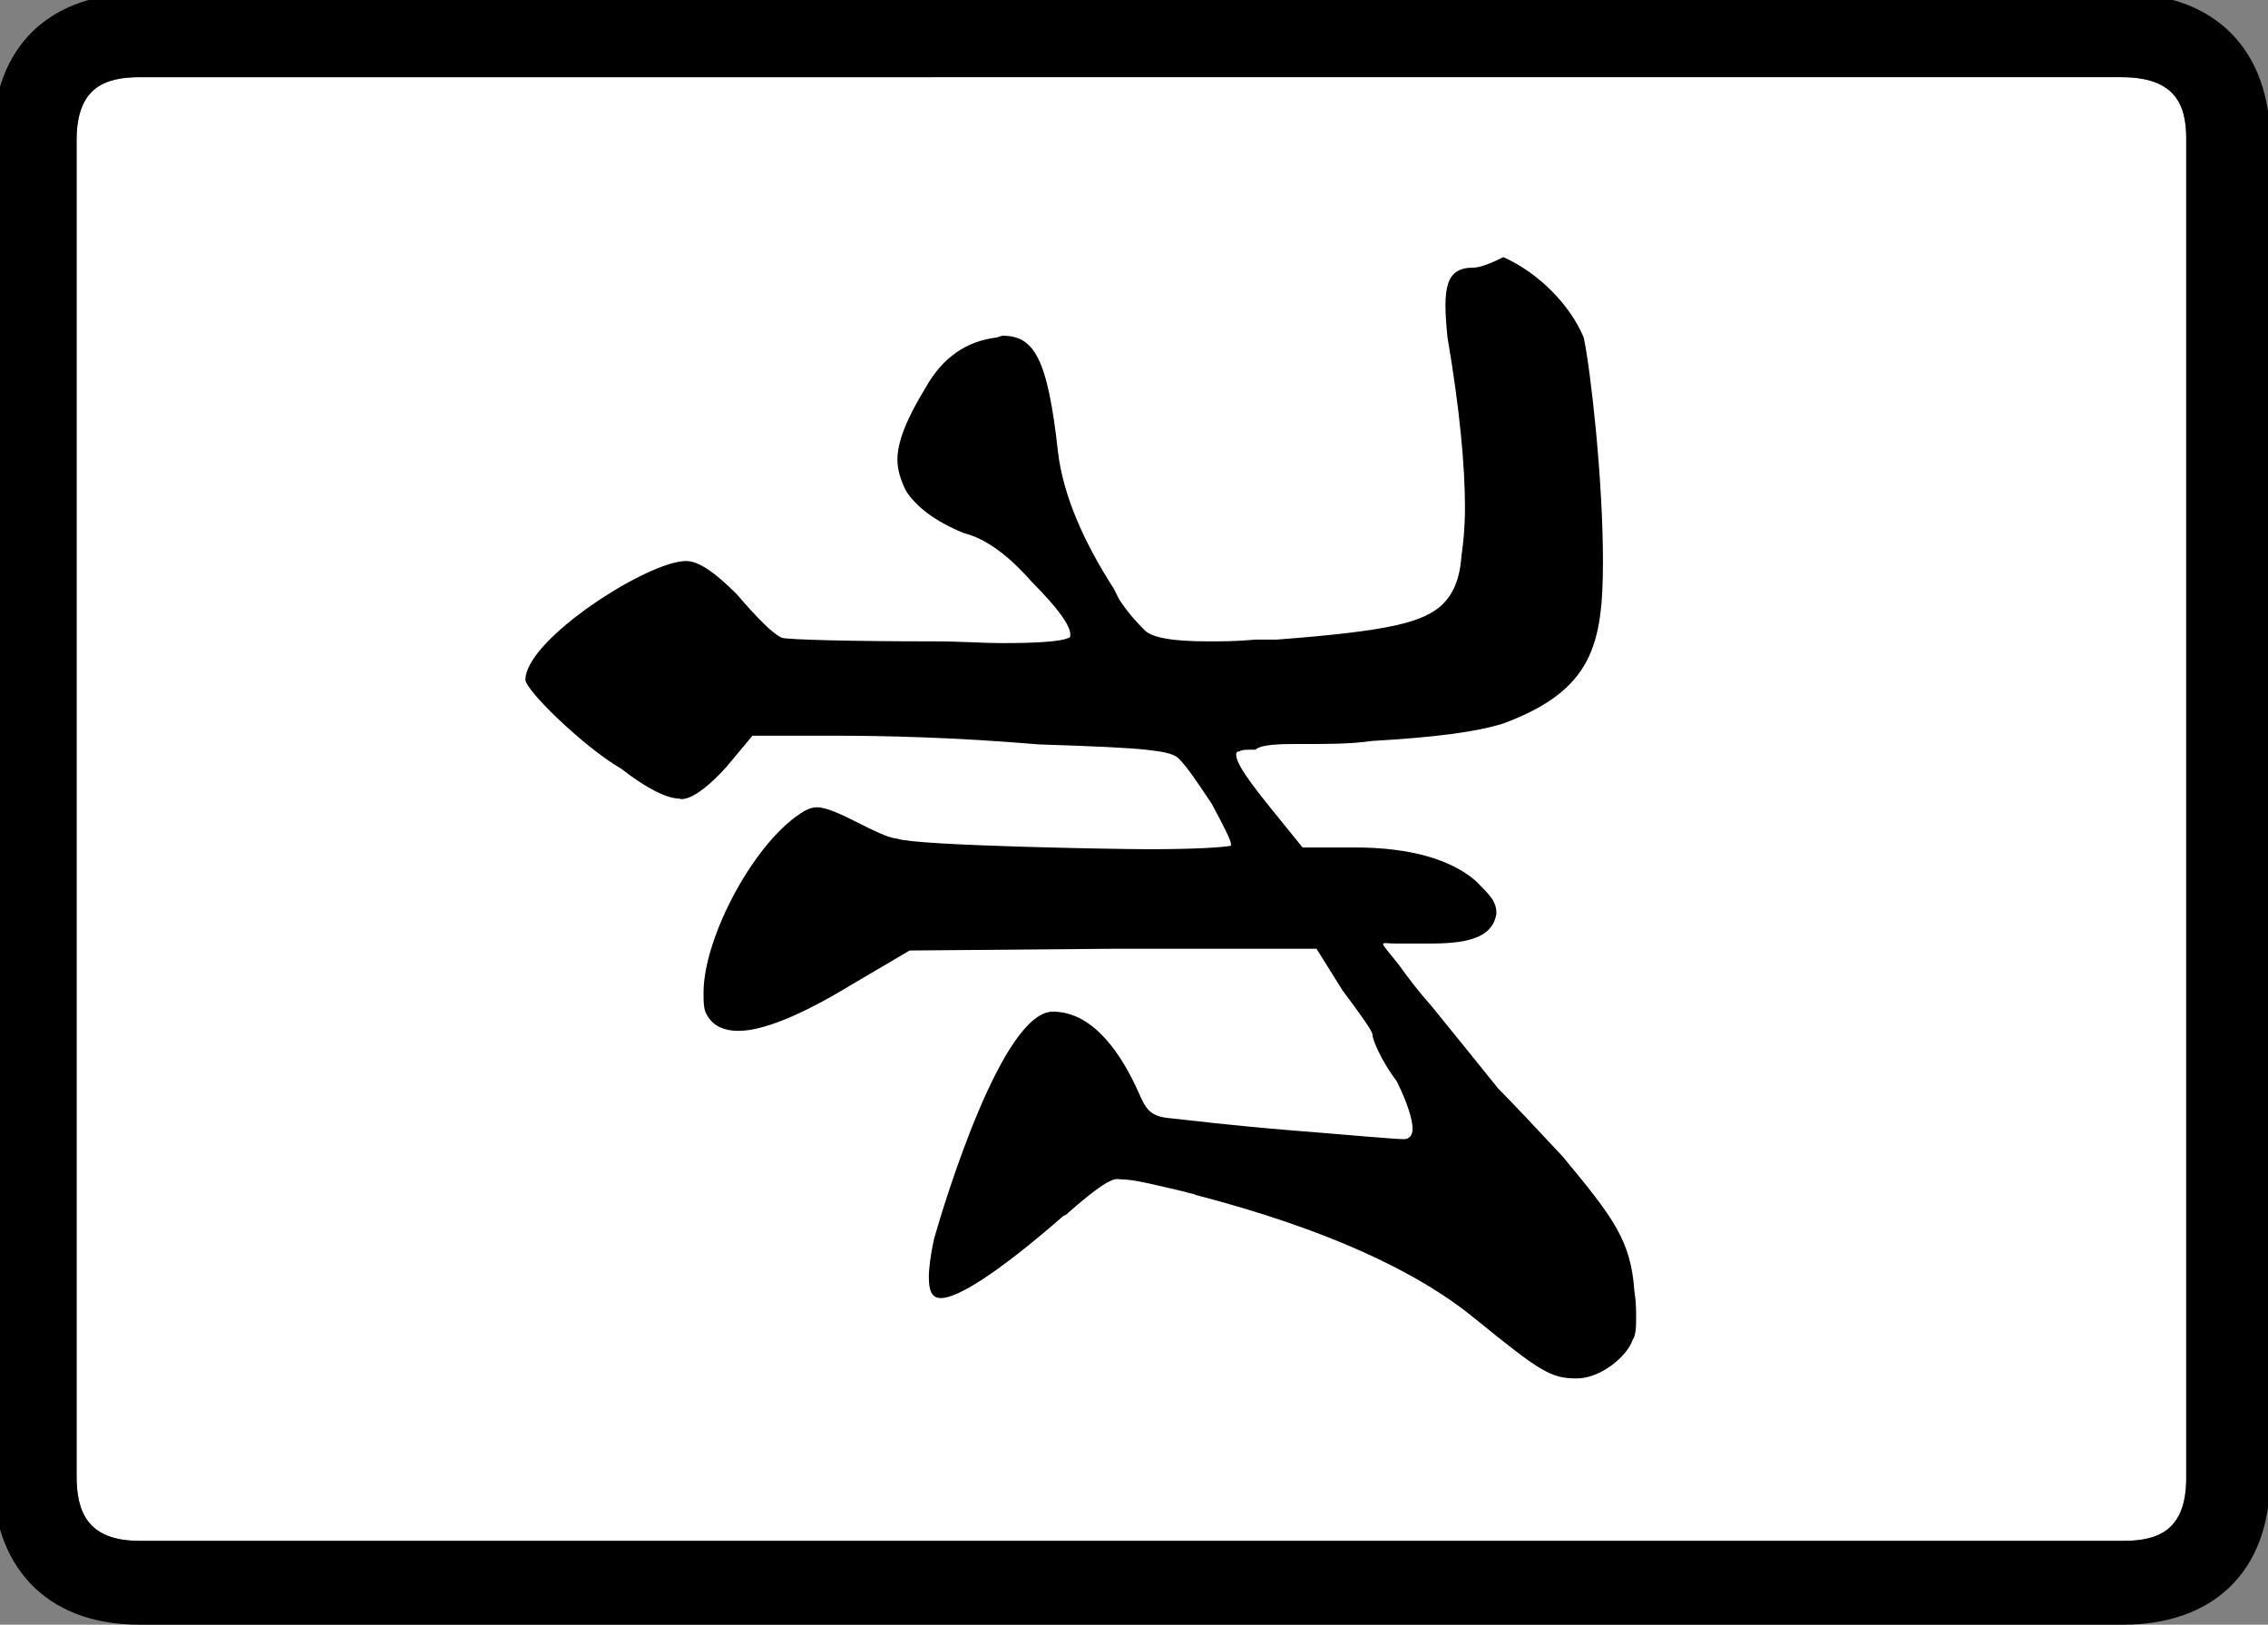 <?xml version="1.0" encoding="UTF-8" standalone="no"?>
<svg
   id="glyph38"
   version="1.1"
   sodipodi:docname="c4z.svg"
   width="100"
   height="71.626"
   inkscape:version="1.3 (0e150ed6c4, 2023-07-21)"
   xmlns:inkscape="http://www.inkscape.org/namespaces/inkscape"
   xmlns:sodipodi="http://sodipodi.sourceforge.net/DTD/sodipodi-0.dtd"
   xmlns="http://www.w3.org/2000/svg"
   xmlns:svg="http://www.w3.org/2000/svg">
  <rect width="100%" height="100%" fill="#808080" stroke="none"/>
  <defs
     id="defs2" />
  <sodipodi:namedview
     id="namedview2"
     pagecolor="#ffffff"
     bordercolor="#000000"
     borderopacity="0.25"
     inkscape:showpageshadow="2"
     inkscape:pageopacity="0.0"
     inkscape:pagecheckerboard="0"
     inkscape:deskcolor="#d1d1d1"
     inkscape:zoom="0.98759247"
     inkscape:cx="23.288958"
     inkscape:cy="123.02645"
     inkscape:window-width="1920"
     inkscape:window-height="1009"
     inkscape:window-x="-8"
     inkscape:window-y="-8"
     inkscape:window-maximized="1"
     inkscape:current-layer="glyph38" />
  <g
     transform="matrix(0,-0.077,-0.077,0,77.991,71.626)"
     id="g2">
    <path
       fill="#ffffff"
       d="m 48,-203 v 11 1125 c 0,30 17,36 37,36 h 765 c 30,0 36,-16 36,-36 V -202 c 0,-30 -15,-37 -35,-37 H 84 c -30,0 -36,16 -36,36 z"
       id="path1" />
    <path
       d="m 0,933 c 0,55 35,84 85,84 h 765 c 55,0 84,-34 84,-84 V -202 c 0,-55 -34,-85 -84,-85 H 84 c -55,0 -84,34 -84,84 z M 48,-203 c 0,-20 6,-36 36,-36 h 767 c 20,0 35,7 35,37 V 933 c 0,20 -6,36 -36,36 H 85 c -20,0 -37,-6 -37,-36 z m 493,915 c 23,0 68,-70 68,-92 0,-7 -6,-16 -19,-29 -14,-12 -23,-21 -25,-26 -1,-4 -2,-38 -2,-87 0,-15 -1,-28 -1,-39 0,-21 1,-34 3,-38 0,-1 1,-1 2,-1 5,0 15,7 30,22 16,14 25,27 28,39 7,17 15,27 24,33 6,3 12,5 18,5 10,0 23,-5 41,-16 18,-10 27,-24 29,-41 l 1,-3 c 0,-18 -12,-26 -67,-32 -24,-3 -50,-14 -78,-32 l -6,-3 c -9,-6 -14,-11 -17,-14 -5,-4 -7,-17 -7,-37 0,-8 0,-16 1,-27 v -12 c 5,-66 10,-84 20,-95 6,-6 14,-10 28,-11 7,-1 16,-2 28,-2 23,0 56,3 97,10 29,3 40,1 40,-15 0,-1 0,-5 6,-17 -9,-20 -27,-38 -46,-46 -19,-4 -81,-11 -128,-11 -48,0 -74,6 -93,57 -5,16 -8,40 -10,75 -4,28 1,60 -5,67 0,5 0,8 -1,9 0,2 -1,2 -2,2 -5,0 -16,-8 -32,-21 l -21,-17 v -30 c 0,-32 -7,-55 -19,-69 -9,-9 -12,-12 -19,-12 -12,2 -17,13 -17,37 v 21 c 0,9 3,10 -12,-2 -7,-5 -15,-11 -24,-19 -16,-13 -37,-30 -47,-38 -9,-9 -23,-22 -39,-37 -35,-29 -48,-39 -77,-41 -6,-1 -11,-1 -15,-1 -5,0 -10,0 -13,2 -9,3 -22,18 -22,32 0,15 4,21 34,58 28,34 52,87 71,160 1,2 1,4 2,7 4,17 7,29 7,36 0,3 3,5 -19,30 0,0 0,0 -1,1 l -1,2 c -34,39 -47,61 -47,70 0,4 2,7 12,7 5,0 13,-1 22,-3 21,-6 130,-39 130,-68 0,-24 -26,-40 -46,-49 -9,-4 -14,-6 -15,-18 -1,-10 -4,-33 -7,-70 -3,-37 -5,-59 -5,-64 0,-3 2,-5 6,-5 5,0 15,3 27,9 12,9 24,14 27,14 2,0 13,8 25,17 l 24,15 v 117 l -1,116 -20,34 c -17,28 -26,50 -26,64 0,10 4,16 11,19 3,1 6,1 11,1 32,0 88,-30 104,-58 1,-2 2,-4 2,-7 0,-11 -17,-35 -18,-46 -4,-11 -6,-125 -6,-144 0,-26 1,-42 2,-47 h 1 c 2,0 10,4 23,11 12,8 21,14 26,19 3,3 4,10 5,19 1,9 2,29 3,61 4,47 5,87 5,119 v 45 l -18,15 c -22,20 -18,27 -18,27 0,7 6,19 17,33 12,21 45,55 51,55 z"
       id="path2" />
  </g>
</svg>
